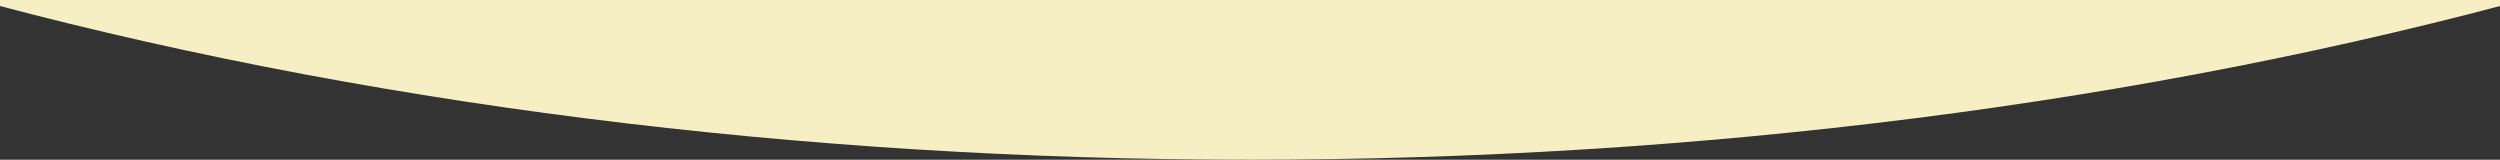 <svg width="1440" height="92" viewBox="0 0 1440 92" fill="none" xmlns="http://www.w3.org/2000/svg">
<rect x="0" y="0" width="1440" height="92" fill="#333333" stroke="none"/>
<g clip-path="url(#clip0_5270_65199)">
<ellipse cx="720" cy="-620" rx="1491" ry="712" transform="rotate(-180 720 -620)" fill="#F7EFC4"/>
</g>
<defs>
<clipPath id="clip0_5270_65199">
<rect width="1440" height="92" fill="white" transform="translate(1440 92) rotate(-180)"/>
</clipPath>
</defs>
</svg>
